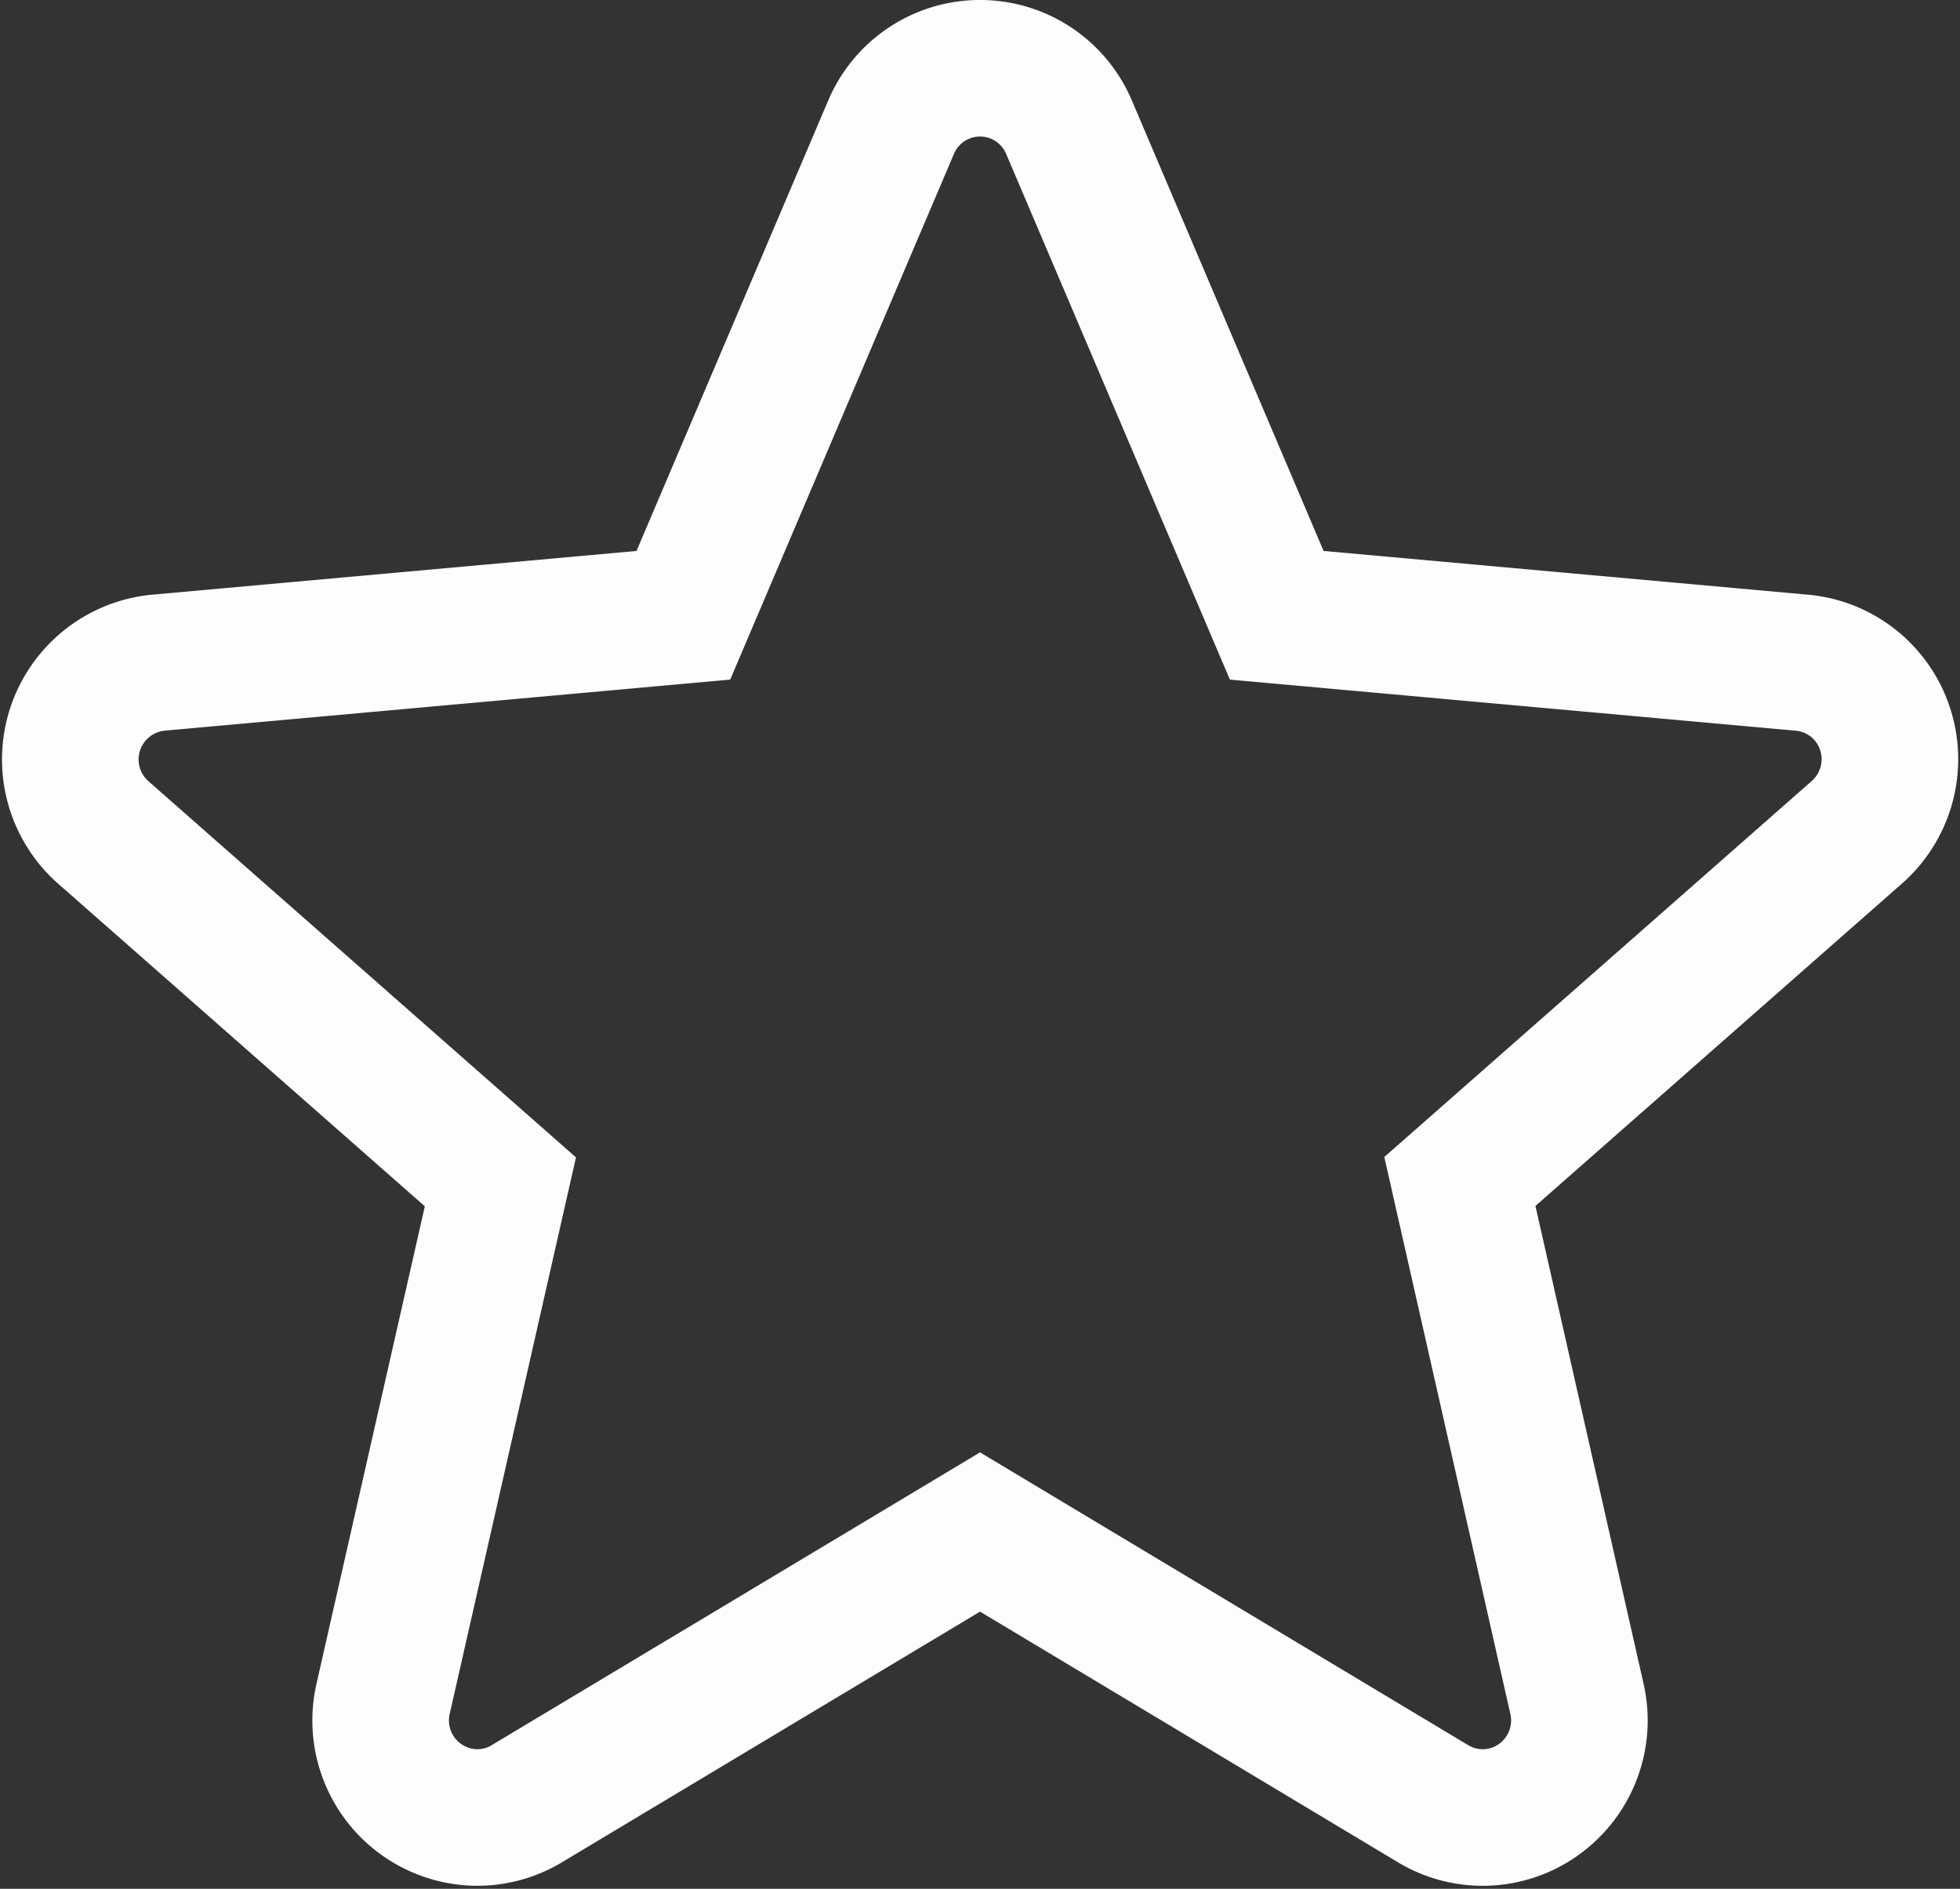 <svg xmlns="http://www.w3.org/2000/svg" width="21.523" height="20.746" viewBox="0 0 21.523 20.746">
  <rect x="0" y="0" width="21.523" height="20.746" fill="#333333" stroke="none"/>
  <path id="star" d="M19.933,7.754a1.061,1.061,0,0,0-.914-.733L13.251,6.5,10.97,1.139a1.061,1.061,0,0,0-1.954,0L6.735,6.5.966,7.021a1.068,1.068,0,0,0-.6,1.865l4.36,3.837L3.437,18.405a1.066,1.066,0,0,0,1.035,1.3,1.055,1.055,0,0,0,.545-.152l4.976-2.984,4.974,2.984a1.055,1.055,0,0,0,1.168-.051,1.068,1.068,0,0,0,.413-1.1l-1.286-5.683,4.36-3.836A1.069,1.069,0,0,0,19.933,7.754Zm0,0" transform="translate(0.769 0.258)" fill="none" stroke="#fdfdfd" stroke-width="1.5"/>
</svg>
